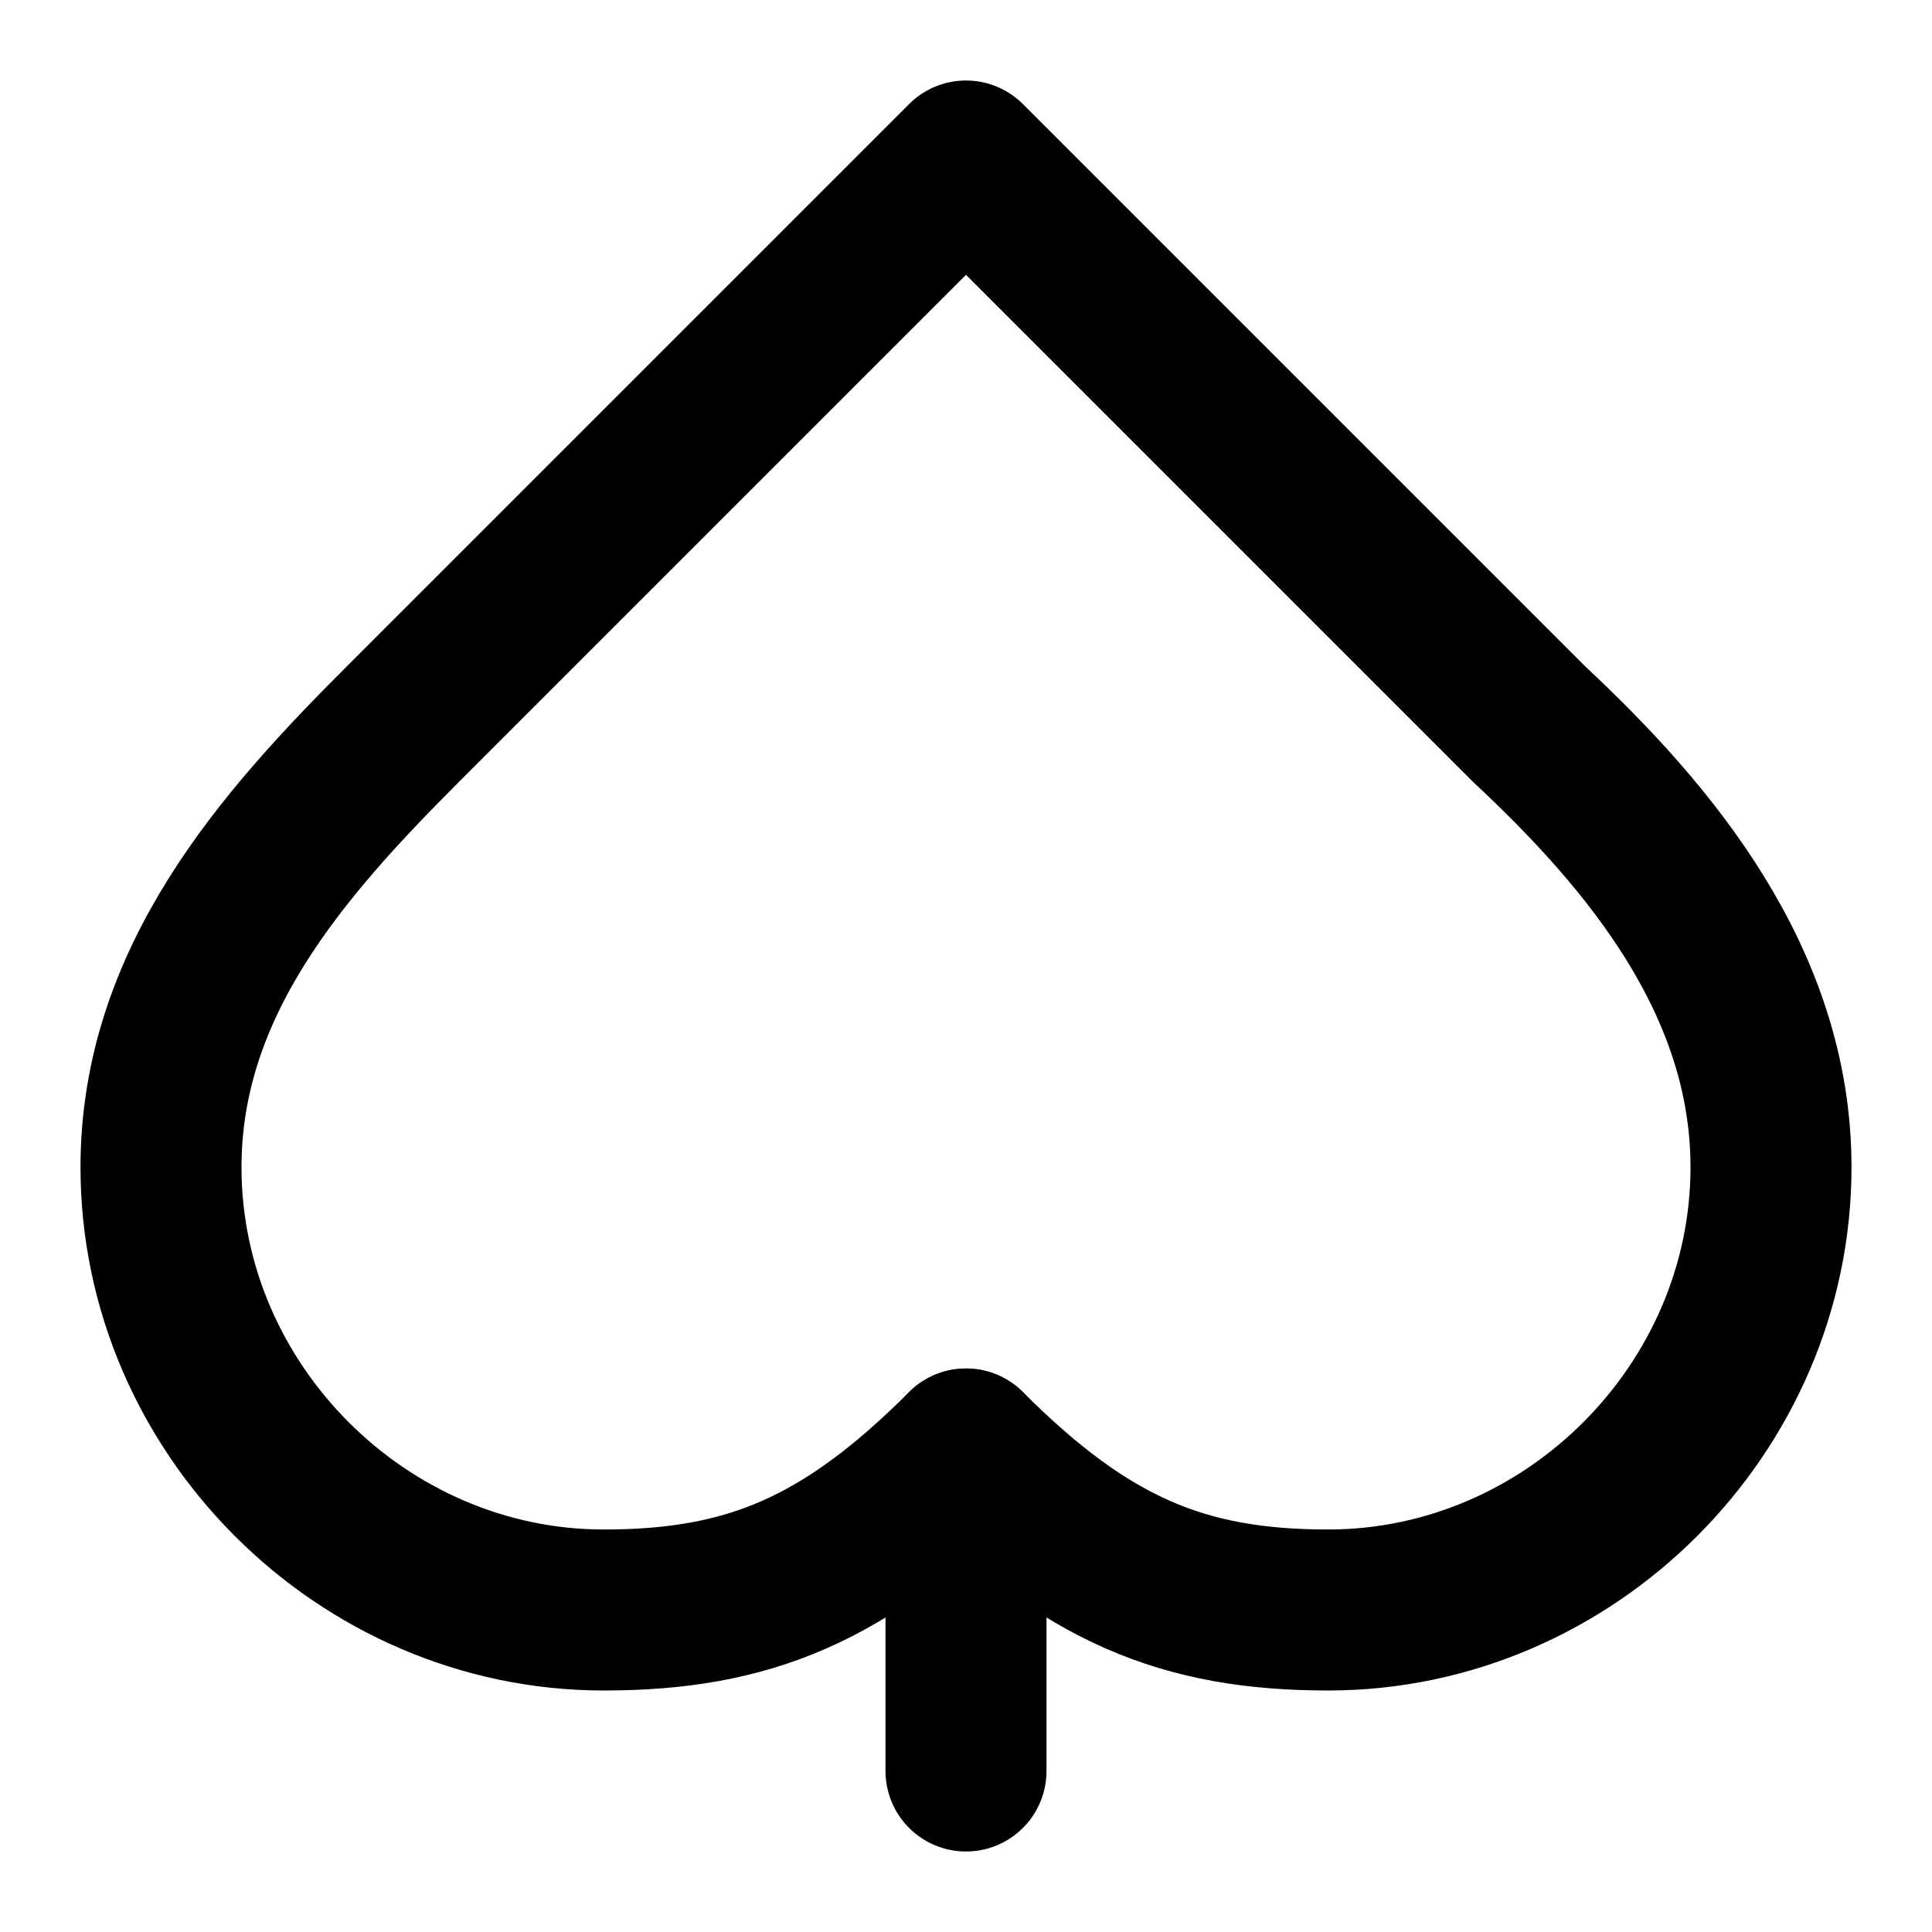 <svg
  xmlns="http://www.w3.org/2000/svg"
  width="24"
  height="24"
  viewBox="0 0 24 24"
  fill="none"
  stroke="currentColor"
  stroke-width="2"
  stroke-linecap="round"
  stroke-linejoin="round"
>
  <path d="M5 9c-1.5 1.5-3 3.2-3 5.5 0 3 2.5 5.5 5.5 5.5 1.8 0 3-.5 4.5-2 1.5 1.5 2.7 2 4.5 2 3 0 5.5-2.5 5.5-5.5 0-2.3-1.5-4.1-3-5.5l-7-7-7 7z" />
  <line x1="12" x2="12" y1="18" y2="22" />
</svg>
